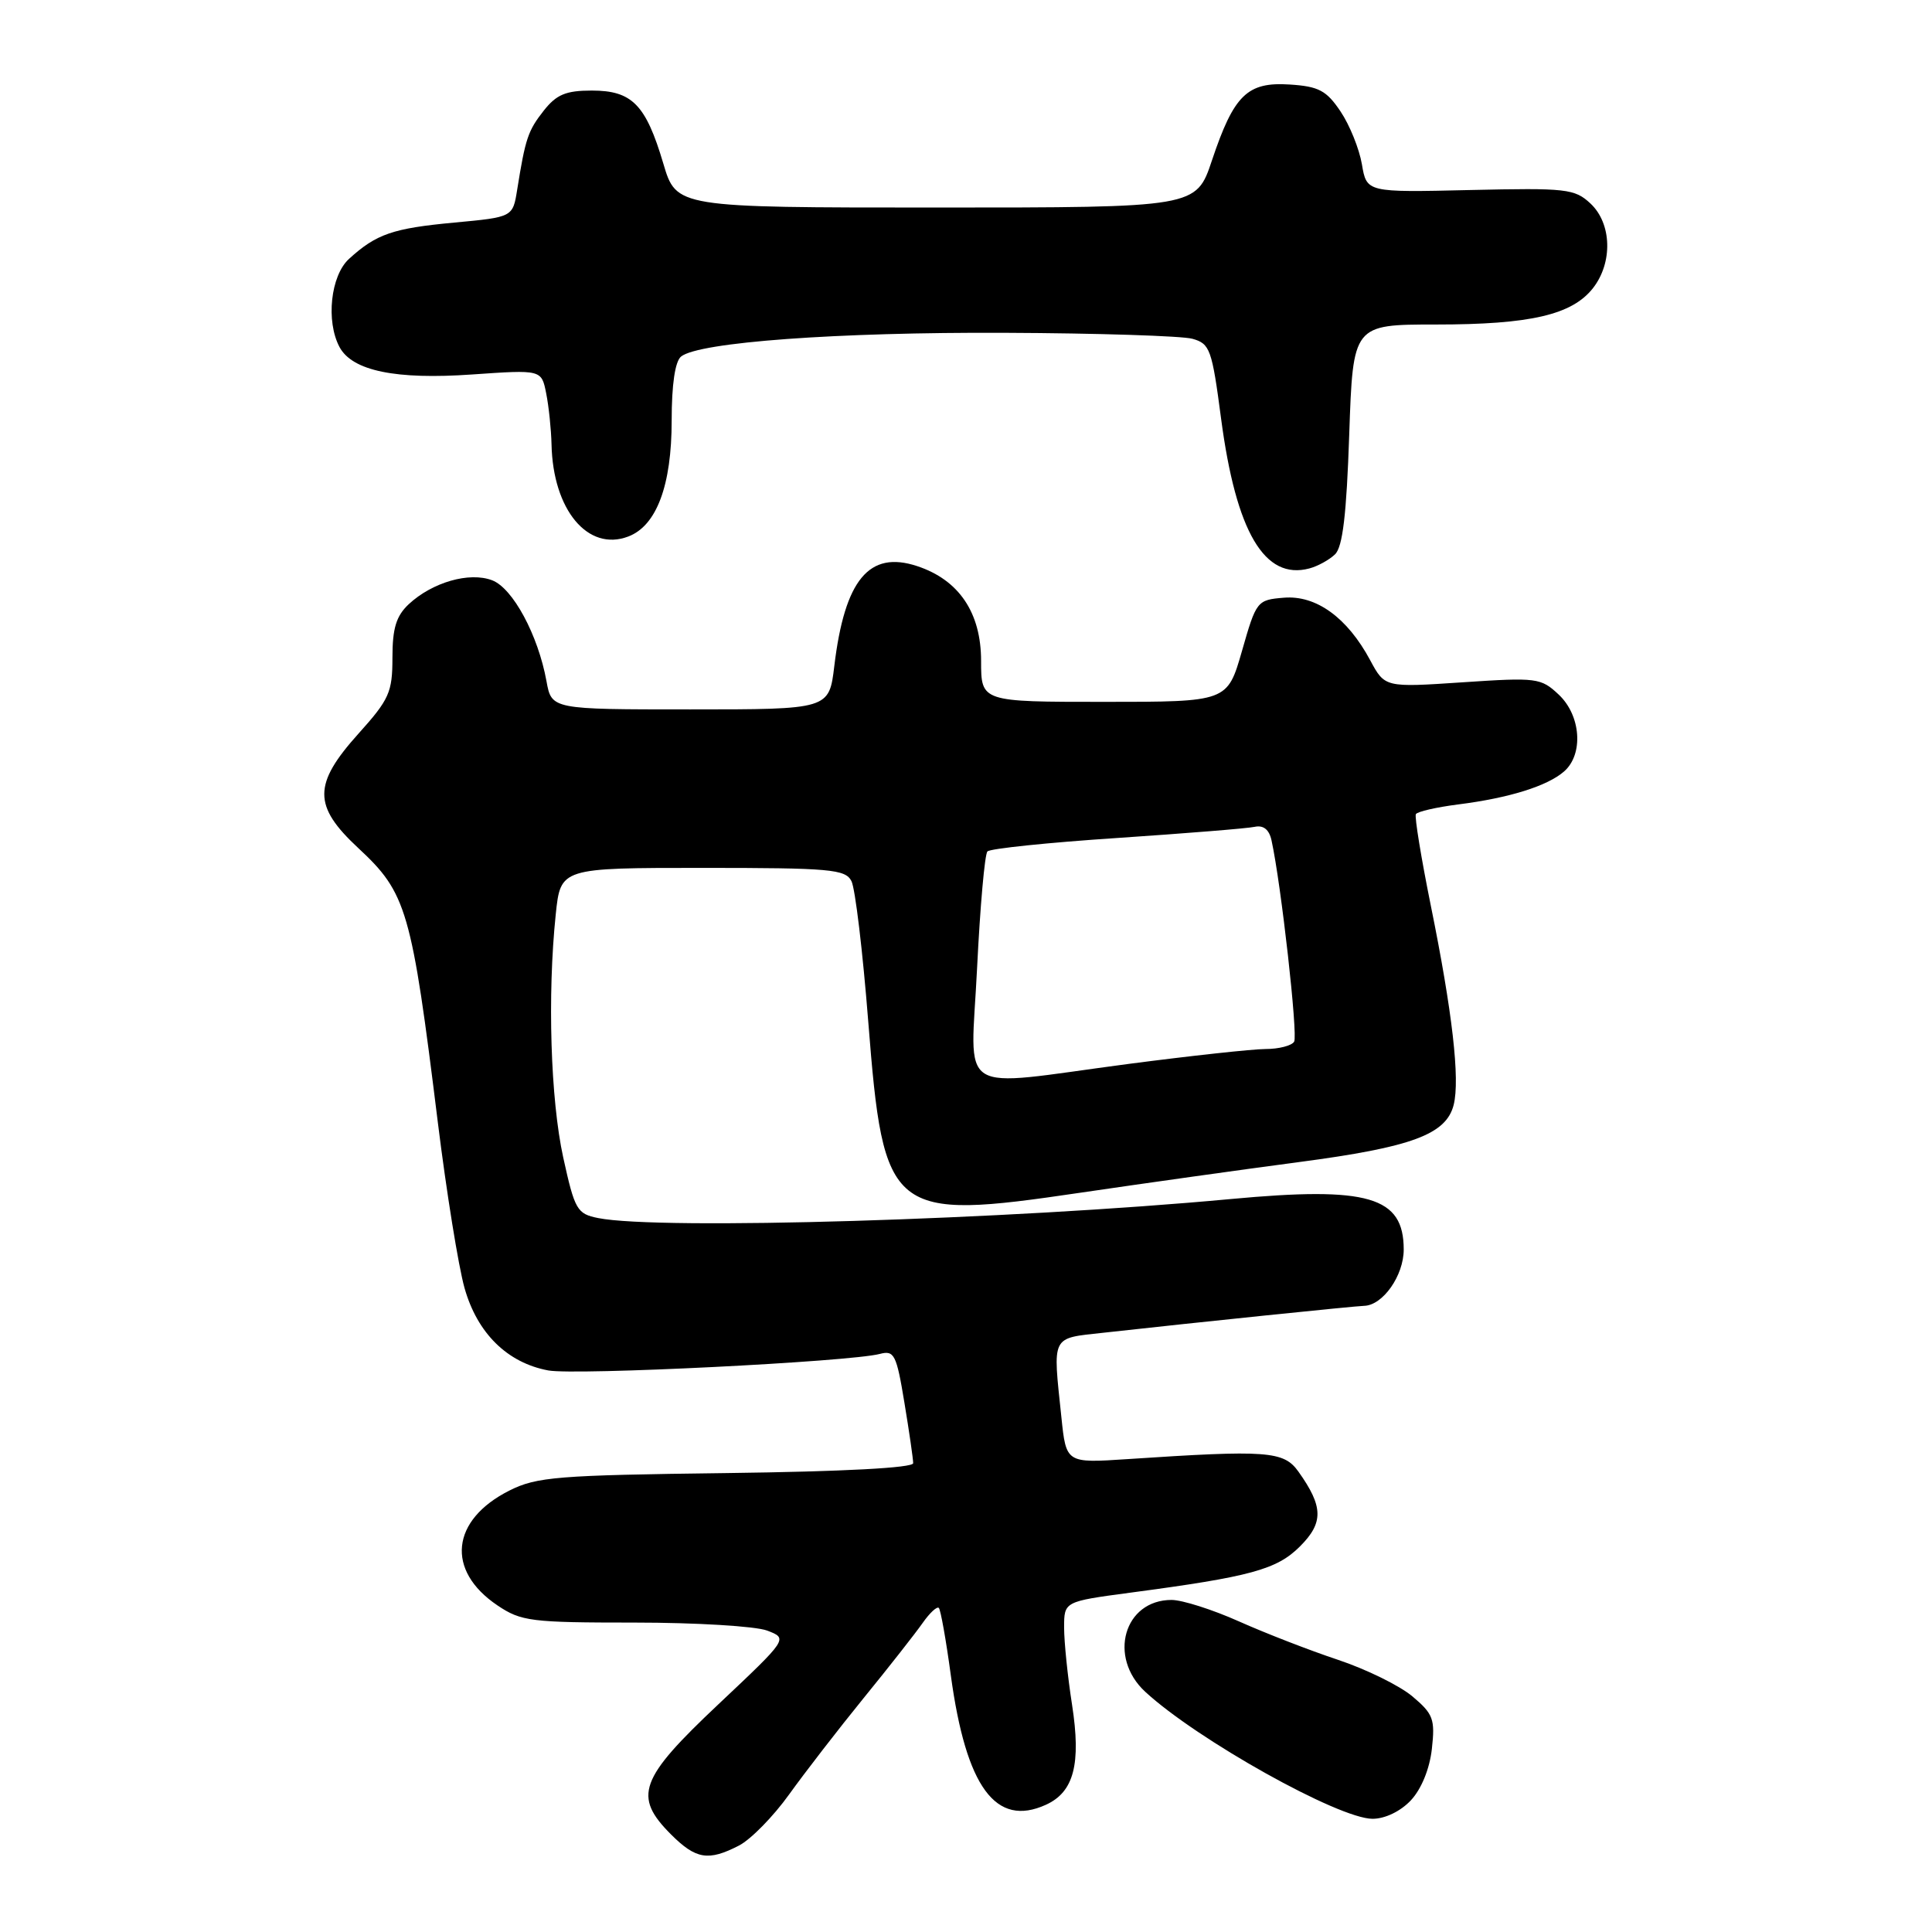 <?xml version="1.0" encoding="UTF-8" standalone="no"?>
<!DOCTYPE svg PUBLIC "-//W3C//DTD SVG 1.1//EN" "http://www.w3.org/Graphics/SVG/1.1/DTD/svg11.dtd" >
<svg xmlns="http://www.w3.org/2000/svg" xmlns:xlink="http://www.w3.org/1999/xlink" version="1.1" viewBox="0 0 256 256">
 <g >
 <path fill="currentColor"
d=" M 97.93 244.54 C 99.49 243.73 102.47 240.69 104.55 237.79 C 106.64 234.88 111.09 229.12 114.44 225.00 C 117.80 220.88 121.31 216.40 122.25 215.06 C 123.19 213.72 124.15 212.82 124.40 213.06 C 124.64 213.30 125.36 217.33 125.99 222.00 C 128.01 236.81 131.94 242.17 138.59 239.14 C 142.30 237.45 143.27 233.74 142.05 225.87 C 141.47 222.16 141.00 217.56 141.00 215.66 C 141.00 212.21 141.00 212.21 149.75 211.04 C 165.73 208.92 169.18 207.98 172.26 204.90 C 175.40 201.76 175.35 199.63 172.05 195.00 C 170.10 192.26 167.93 192.11 149.39 193.34 C 141.27 193.88 141.27 193.88 140.64 187.79 C 139.49 176.80 139.20 177.37 146.25 176.59 C 158.75 175.20 179.53 173.06 180.75 173.03 C 183.23 172.97 186.00 169.03 186.00 165.57 C 186.00 158.55 181.33 157.18 163.07 158.88 C 133.47 161.63 87.35 163.02 79.26 161.40 C 76.46 160.84 76.16 160.33 74.63 153.37 C 72.95 145.70 72.52 131.88 73.64 121.15 C 74.28 115.00 74.28 115.00 93.11 115.00 C 110.03 115.00 112.02 115.18 112.82 116.75 C 113.32 117.71 114.32 126.10 115.05 135.39 C 117.08 161.09 117.92 161.76 143.16 158.04 C 151.59 156.80 164.63 154.97 172.13 153.98 C 187.07 152.01 191.63 150.32 192.62 146.40 C 193.47 143.00 192.45 134.08 189.59 120.00 C 188.31 113.67 187.42 108.22 187.61 107.88 C 187.80 107.54 190.33 106.96 193.23 106.59 C 199.96 105.74 205.03 104.16 207.25 102.22 C 209.85 99.95 209.49 94.81 206.54 92.04 C 204.18 89.82 203.64 89.75 193.79 90.41 C 183.50 91.10 183.50 91.10 181.55 87.47 C 178.52 81.83 174.39 78.84 170.11 79.20 C 166.57 79.49 166.46 79.63 164.57 86.25 C 162.63 93.00 162.63 93.00 146.32 93.00 C 130.00 93.00 130.00 93.00 130.00 87.58 C 130.00 81.18 127.07 76.84 121.52 75.01 C 115.16 72.91 111.93 76.81 110.55 88.25 C 109.86 94.00 109.86 94.00 91.47 94.00 C 73.09 94.00 73.09 94.00 72.41 90.25 C 71.30 84.15 67.95 77.93 65.21 76.89 C 62.19 75.74 57.29 77.15 54.16 80.06 C 52.50 81.62 52.00 83.24 52.00 87.14 C 52.00 91.74 51.58 92.67 47.50 97.21 C 41.47 103.92 41.46 106.78 47.46 112.36 C 53.90 118.34 54.53 120.53 58.02 148.76 C 59.16 157.97 60.75 167.82 61.55 170.66 C 63.24 176.66 67.22 180.58 72.65 181.59 C 76.22 182.26 112.59 180.45 116.59 179.40 C 118.49 178.90 118.79 179.48 119.84 185.87 C 120.48 189.73 121.00 193.33 121.00 193.88 C 121.00 194.50 111.77 194.99 96.25 195.19 C 73.87 195.47 71.12 195.69 67.51 197.50 C 59.75 201.40 59.04 208.09 65.91 212.72 C 69.06 214.84 70.34 215.00 84.08 215.00 C 92.22 215.00 100.12 215.48 101.65 216.06 C 104.43 217.12 104.43 217.12 95.21 225.81 C 84.69 235.72 83.86 238.01 88.92 243.08 C 92.22 246.37 93.86 246.64 97.93 244.54 Z  M 186.94 238.56 C 188.33 237.08 189.43 234.41 189.73 231.74 C 190.17 227.79 189.92 227.11 187.14 224.77 C 185.45 223.35 181.01 221.17 177.28 219.93 C 173.55 218.69 167.65 216.40 164.16 214.84 C 160.67 213.28 156.65 212.00 155.24 212.00 C 148.94 212.00 146.77 219.57 151.75 224.17 C 158.63 230.52 177.38 241.00 181.87 241.00 C 183.52 241.00 185.58 240.01 186.94 238.56 Z  M 176.89 73.46 C 177.91 72.50 178.42 68.21 178.78 57.57 C 179.28 43.00 179.28 43.00 190.27 43.00 C 202.77 43.00 208.29 41.72 211.07 38.19 C 213.72 34.81 213.58 29.62 210.75 26.97 C 208.65 25.01 207.58 24.89 194.79 25.18 C 181.09 25.50 181.09 25.50 180.46 21.77 C 180.11 19.72 178.84 16.57 177.63 14.77 C 175.77 12.00 174.75 11.45 170.91 11.20 C 165.28 10.83 163.50 12.56 160.59 21.25 C 158.50 27.50 158.50 27.50 124.06 27.50 C 89.62 27.50 89.62 27.50 87.89 21.66 C 85.57 13.85 83.75 12.00 78.42 12.00 C 74.98 12.00 73.74 12.52 72.05 14.66 C 69.96 17.32 69.62 18.32 68.53 25.13 C 67.95 28.77 67.95 28.77 60.23 29.49 C 52.05 30.25 49.87 31.00 46.25 34.30 C 43.81 36.52 43.16 42.56 44.99 45.99 C 46.68 49.14 52.44 50.33 62.55 49.62 C 71.75 48.98 71.75 48.98 72.37 52.11 C 72.72 53.84 73.03 56.88 73.08 58.87 C 73.26 67.56 77.90 73.13 83.25 71.09 C 87.00 69.67 89.00 64.32 89.00 55.72 C 89.00 50.94 89.45 47.88 90.25 47.24 C 92.62 45.34 110.91 44.00 133.17 44.10 C 145.45 44.15 156.62 44.51 158.00 44.89 C 160.33 45.54 160.59 46.27 161.80 55.47 C 163.79 70.51 167.56 76.91 173.50 75.32 C 174.60 75.03 176.13 74.19 176.89 73.46 Z  M 129.47 128.25 C 129.87 120.14 130.48 113.19 130.84 112.82 C 131.20 112.44 138.93 111.64 148.00 111.04 C 157.07 110.43 165.29 109.77 166.25 109.56 C 167.41 109.31 168.17 109.92 168.48 111.34 C 169.76 117.17 172.00 137.18 171.48 138.03 C 171.15 138.56 169.45 139.00 167.69 139.00 C 165.94 139.01 157.75 139.90 149.50 140.98 C 126.27 144.04 128.63 145.54 129.47 128.25 Z "/>
</g>
</svg>